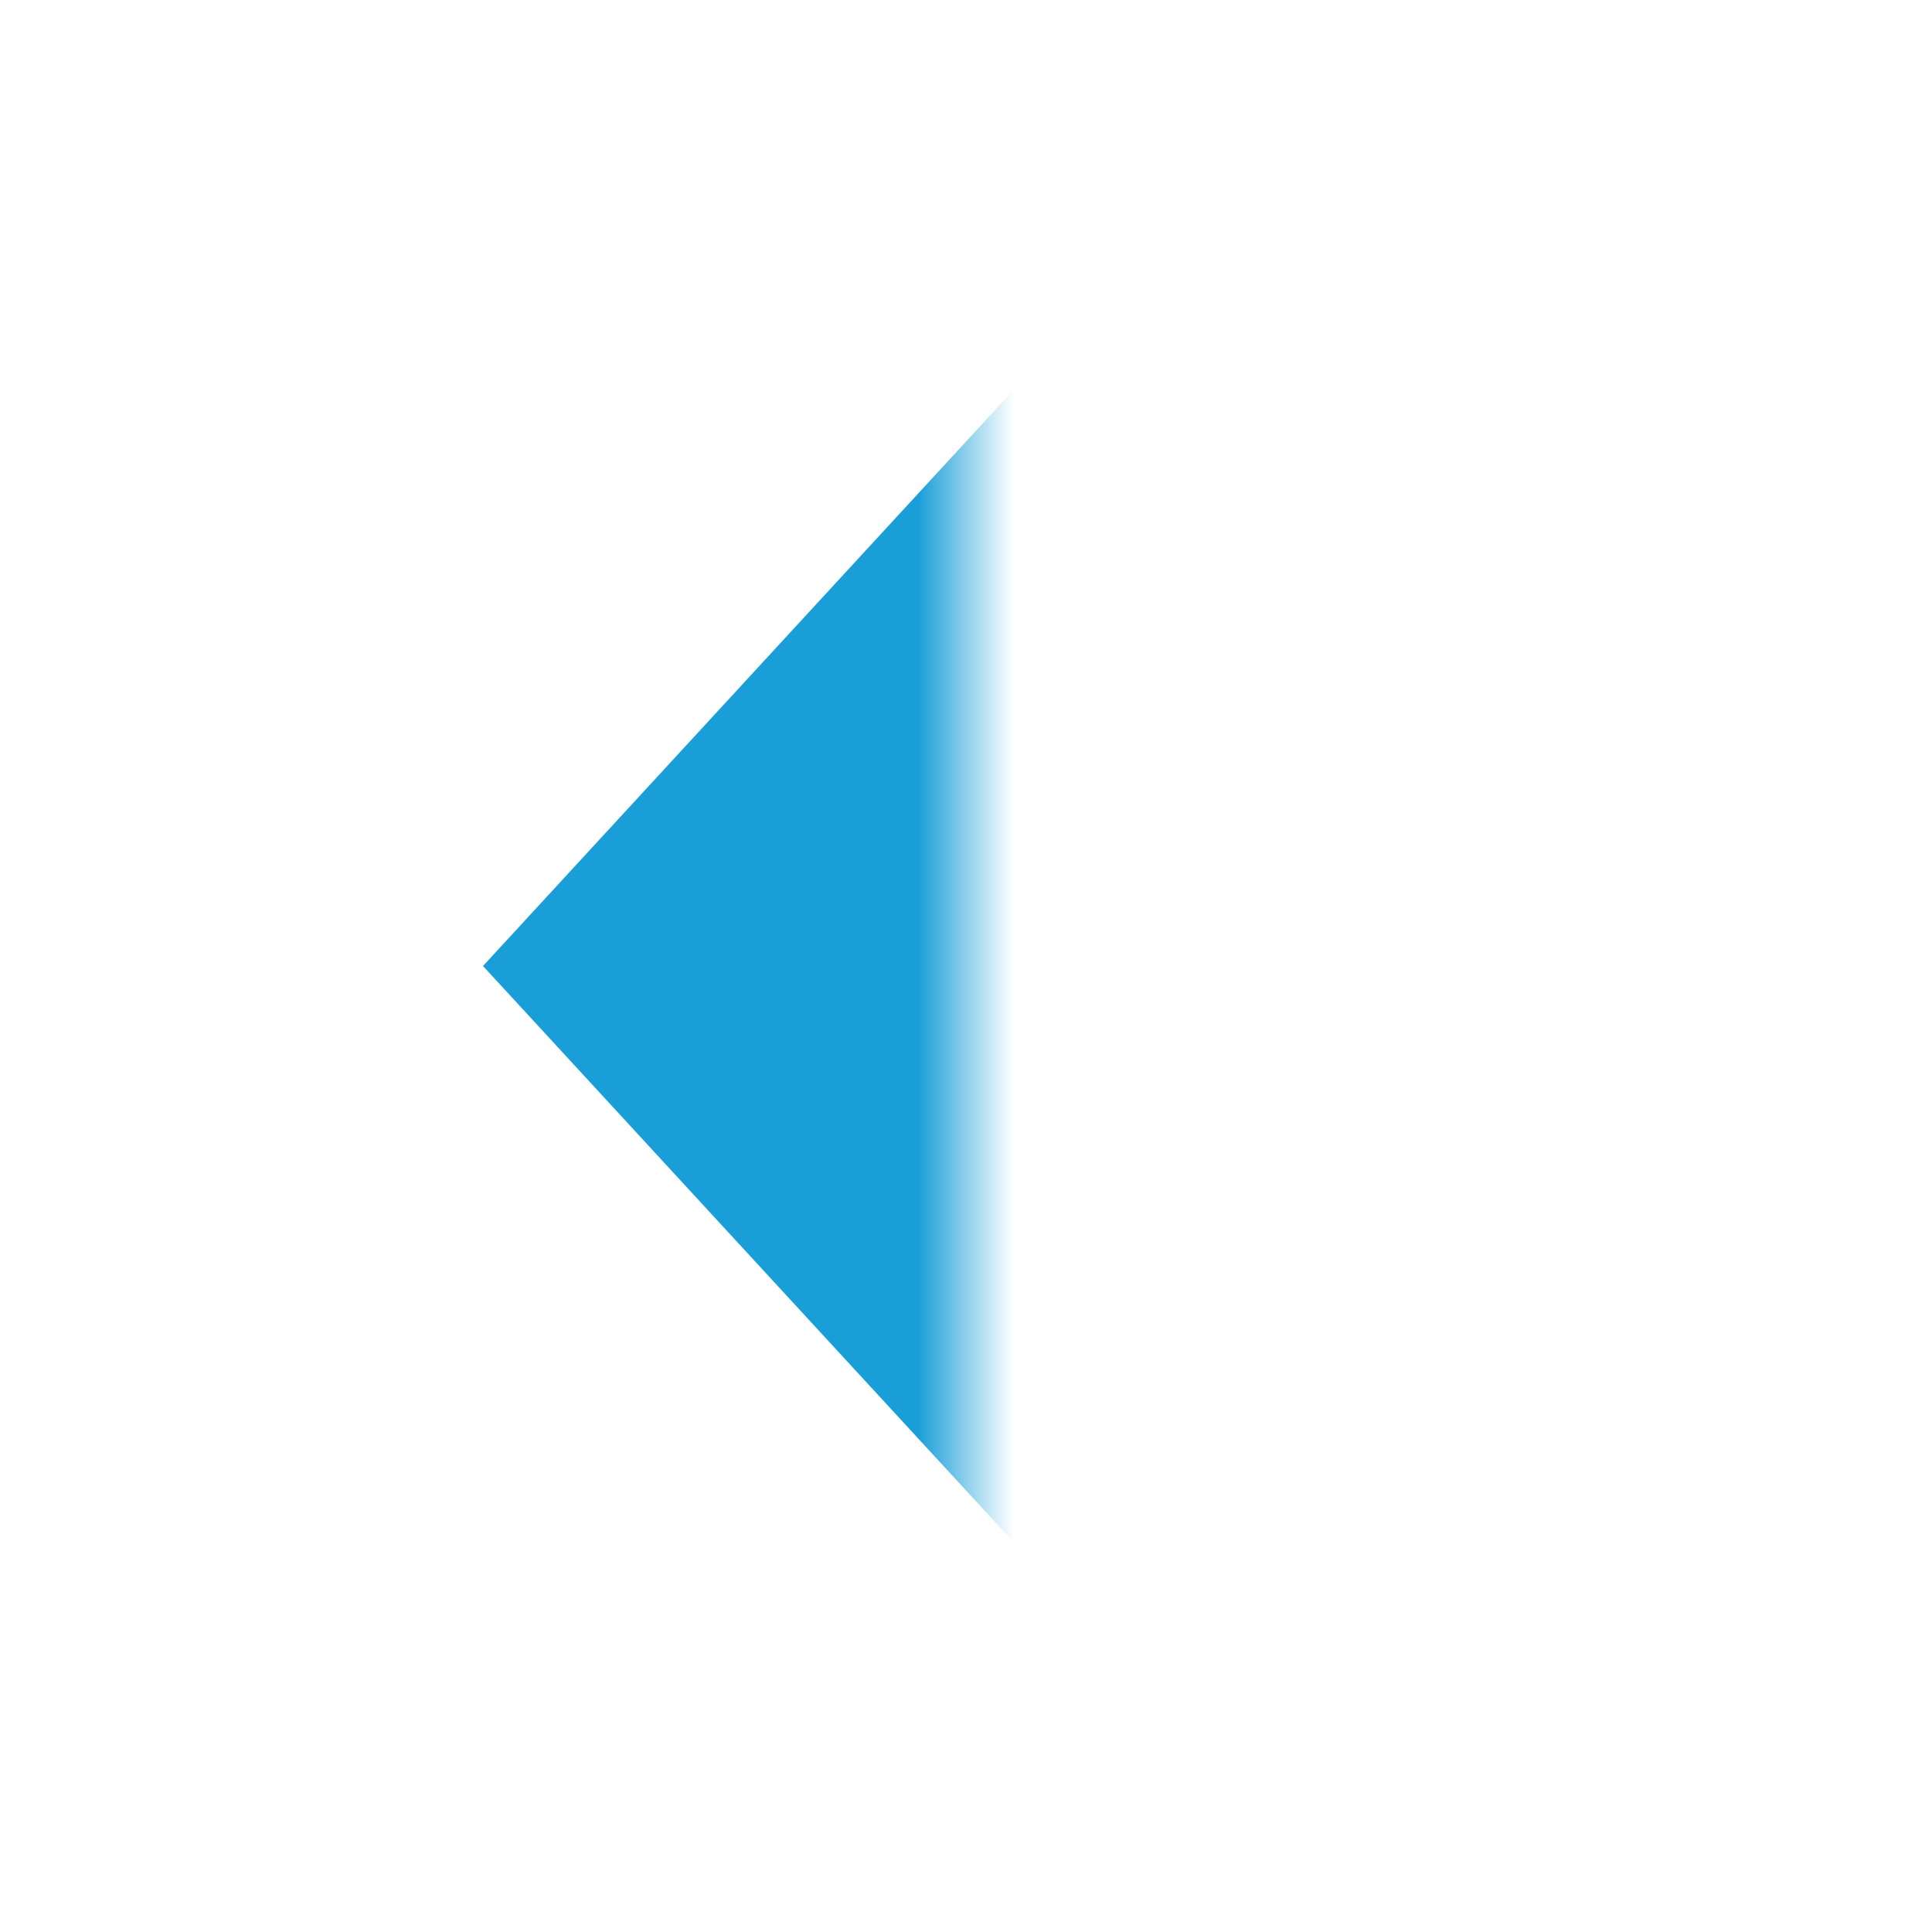 ﻿<?xml version="1.0" encoding="utf-8"?>
<svg version="1.1" xmlns:xlink="http://www.w3.org/1999/xlink" width="20px" height="20px" preserveAspectRatio="xMinYMid meet" viewBox="1460 1644  20 18" xmlns="http://www.w3.org/2000/svg">
  <defs>
    <mask fill="white" id="clip400">
      <path d="M 1470 1641  L 1502 1641  L 1502 1665  L 1470 1665  Z M 1455 1641  L 1509 1641  L 1509 1665  L 1455 1665  Z " fill-rule="evenodd" />
    </mask>
  </defs>
  <path d="M 1502 1653  L 1506 1653  " stroke-width="2" stroke="#199ed8" fill="none" />
  <path d="M 1472 1645.4  L 1465 1653  L 1472 1660.6  L 1472 1645.4  Z " fill-rule="nonzero" fill="#199ed8" stroke="none" mask="url(#clip400)" />
</svg>
